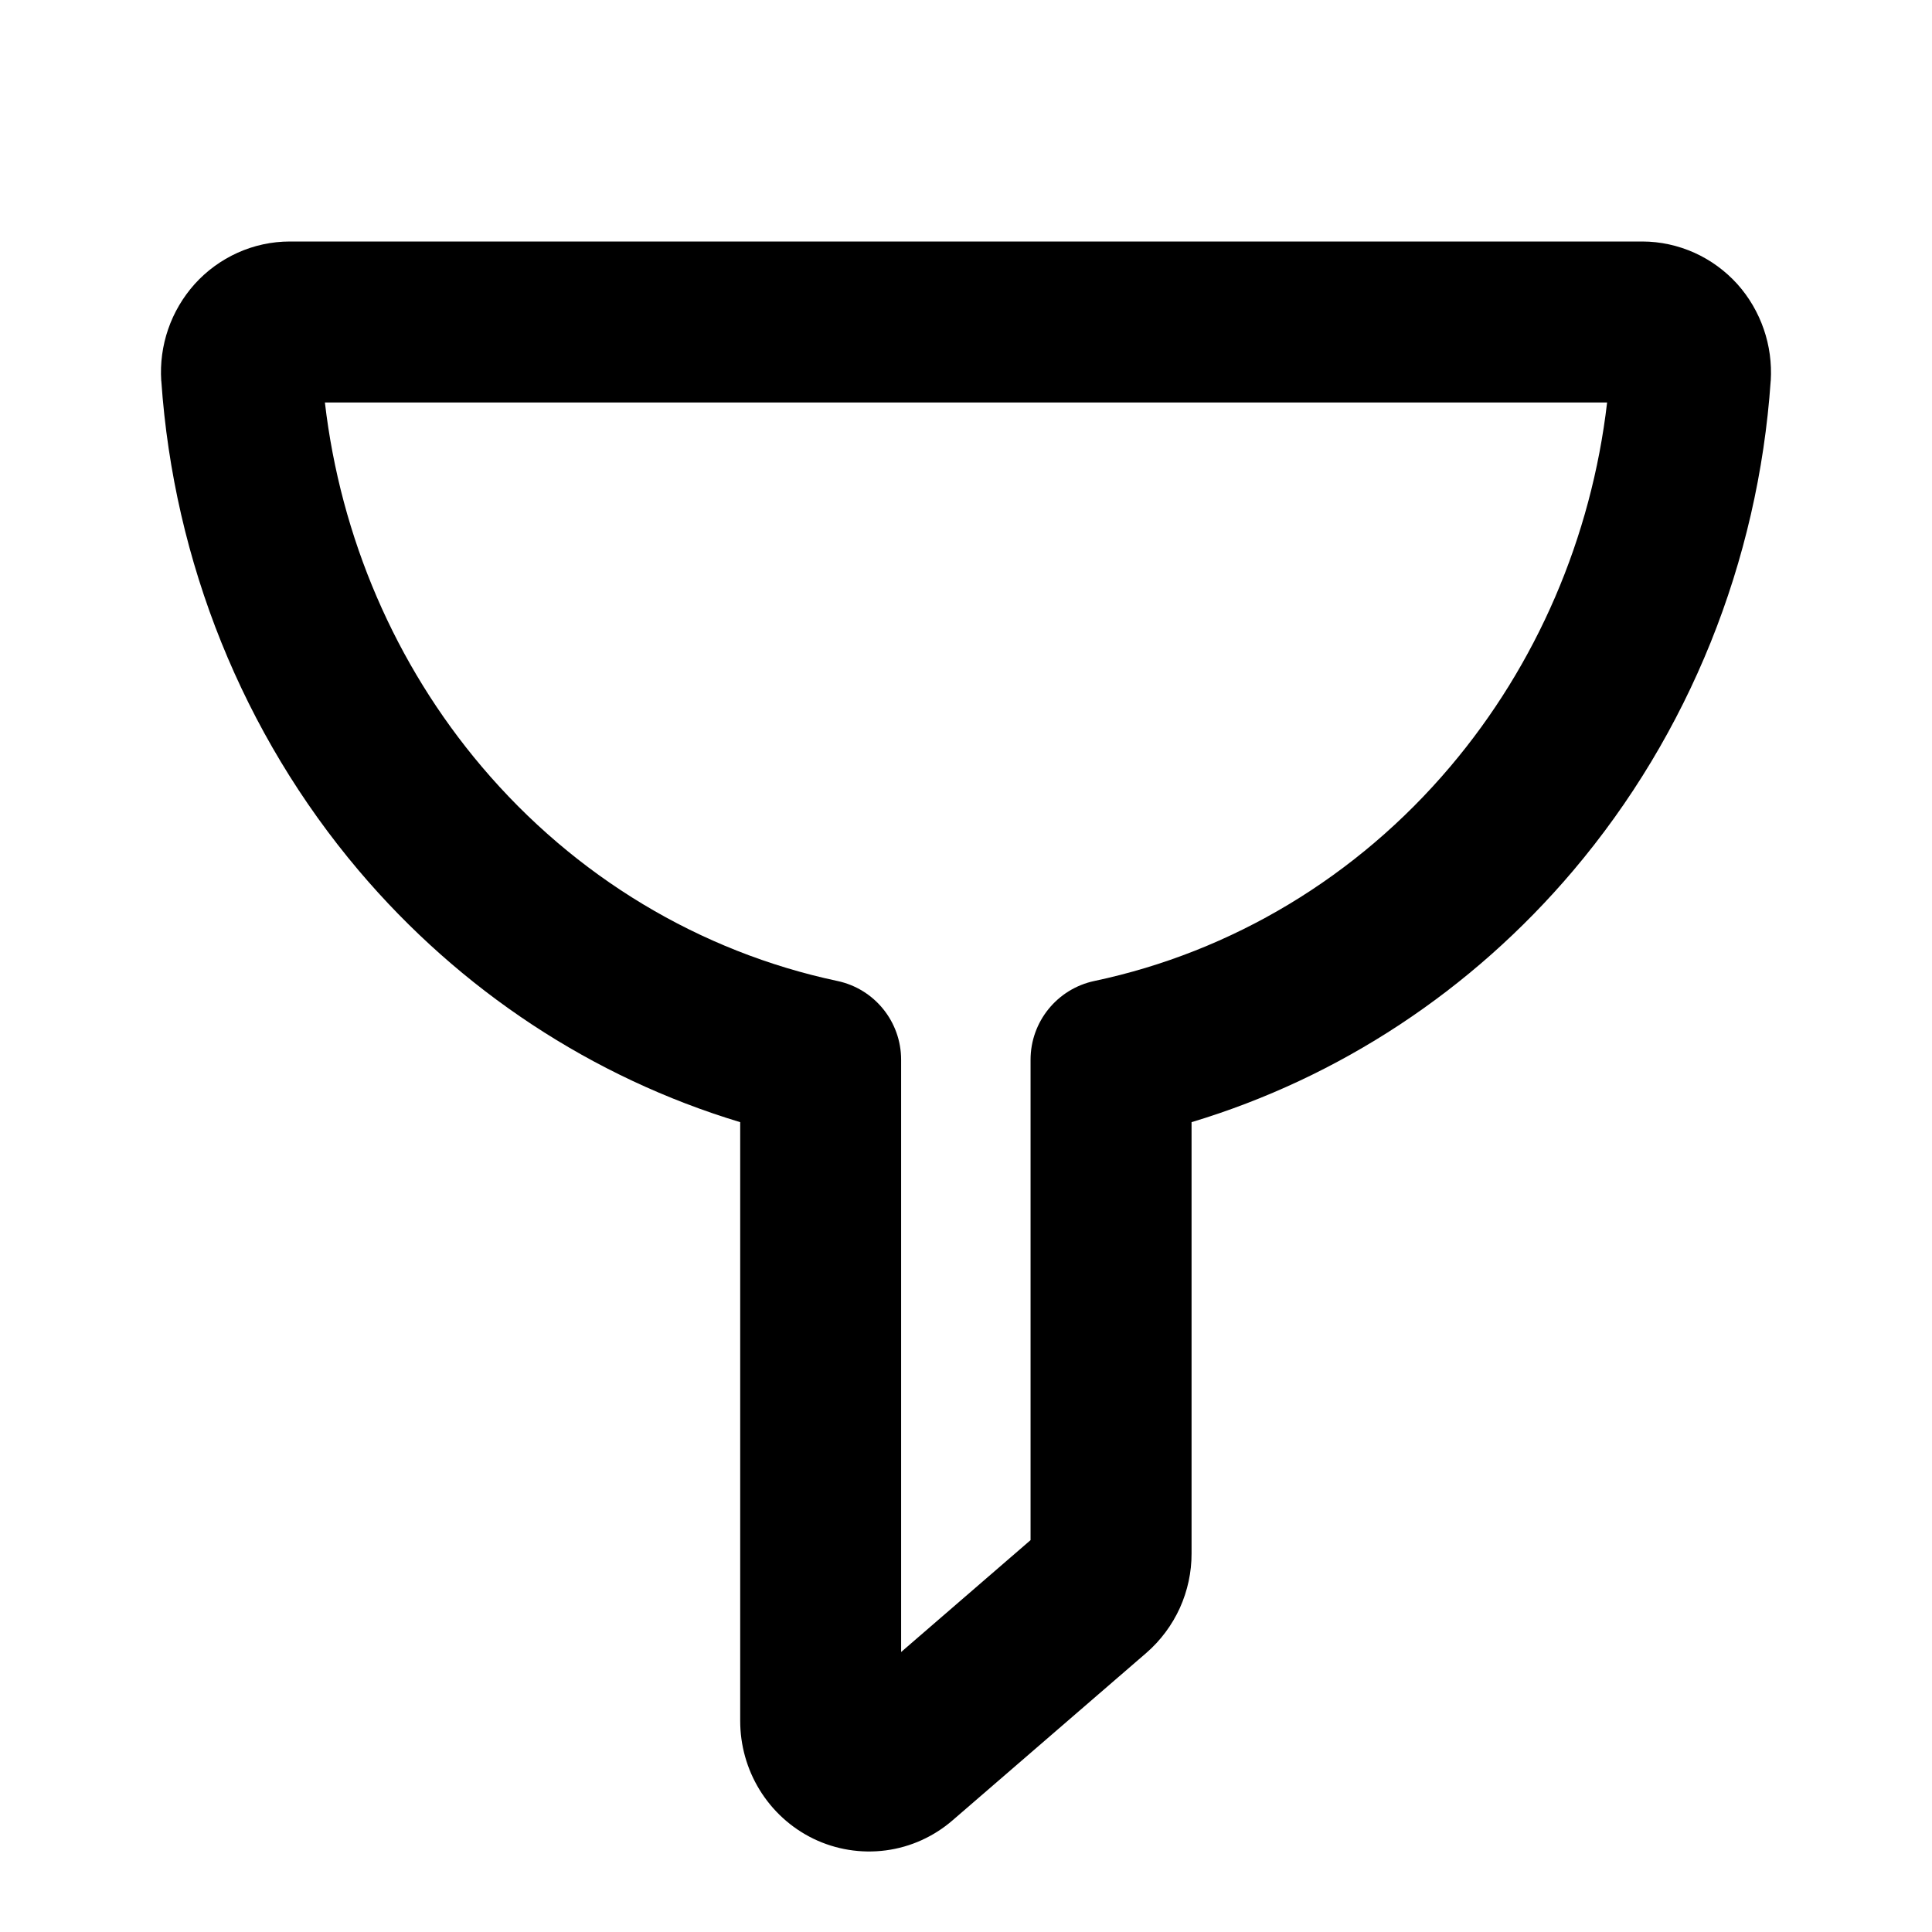 <svg width="24" height="24" viewBox="0 0 24 24" fill="none" xmlns="http://www.w3.org/2000/svg">
<path fill-rule="evenodd" clip-rule="evenodd" d="M3.601 3C3.682 3 20.317 3 20.401 3C20.625 3 20.846 3.049 21.049 3.14C21.253 3.232 21.433 3.365 21.581 3.528C21.728 3.692 21.839 3.883 21.91 4.089C21.981 4.294 22.01 4.512 21.997 4.728L21.996 4.734C21.841 6.98 20.981 9.117 19.542 10.816C18.281 12.305 16.636 13.388 14.802 13.94L14.802 19.297C14.803 19.529 14.753 19.761 14.657 19.974C14.56 20.187 14.418 20.379 14.239 20.534C14.194 20.573 13.164 21.463 12.466 22.066C12.125 22.361 11.864 22.587 11.834 22.612C11.602 22.813 11.315 22.945 11.005 22.986C10.696 23.027 10.383 22.976 10.104 22.841C9.825 22.705 9.595 22.493 9.436 22.234C9.277 21.975 9.195 21.678 9.195 21.377L9.195 13.94C7.362 13.387 5.717 12.304 4.457 10.815C3.019 9.116 2.159 6.98 2.004 4.734L2.003 4.73C1.989 4.513 2.018 4.295 2.089 4.089C2.16 3.883 2.272 3.692 2.419 3.528C2.567 3.364 2.748 3.232 2.951 3.14C3.155 3.048 3.376 3 3.601 3ZM11.194 13.164L11.194 20.522C11.752 20.039 12.502 19.391 12.802 19.132L12.802 13.164C12.802 12.692 13.133 12.284 13.595 12.186C15.303 11.825 16.857 10.893 18.015 9.524C19.089 8.256 19.769 6.678 19.964 5L4.036 5C4.231 6.678 4.91 8.255 5.984 9.523C7.142 10.892 8.695 11.824 10.402 12.186C10.864 12.284 11.194 12.692 11.194 13.164Z" fill="black"/>
</svg>
